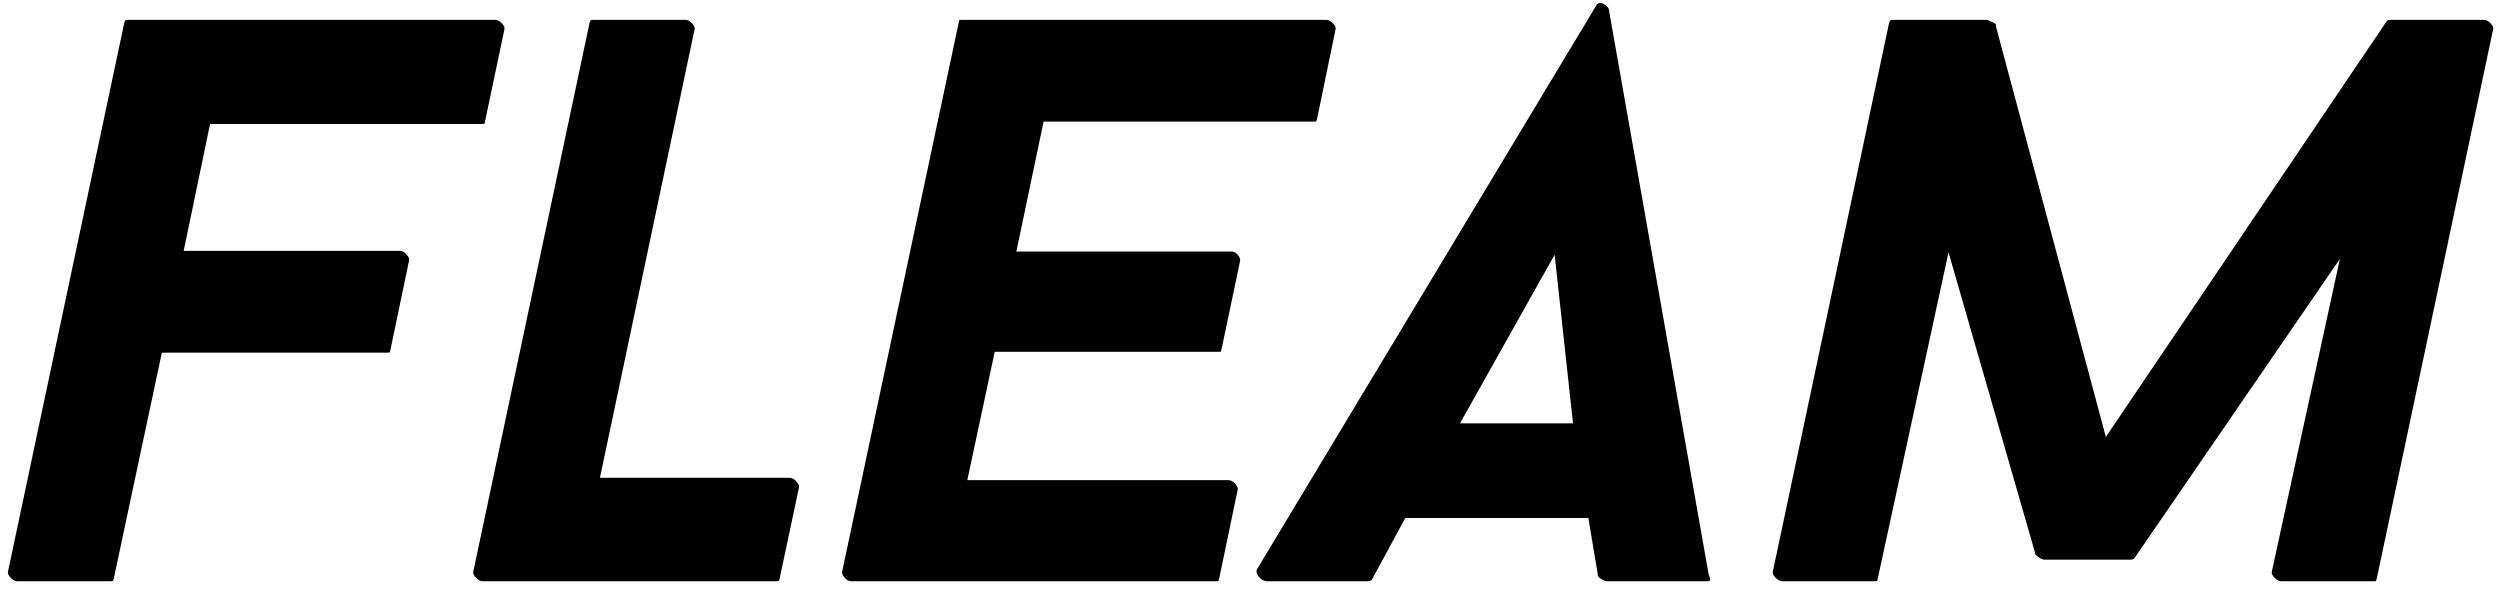 <svg width="241" height="57" viewBox="0 0 241 57" fill="none" xmlns="http://www.w3.org/2000/svg">
<path d="M38.583 24.182C38.791 24.182 38.989 24.302 39.187 24.537C39.396 24.761 39.479 24.948 39.437 25.099L37.646 33.682C37.604 33.839 37.583 33.927 37.583 33.953C37.583 33.984 37.479 33.995 37.271 33.995H15.604L10.979 55.724C10.922 55.88 10.896 55.969 10.896 55.995C10.896 56.026 10.76 56.037 10.5 56.037H1.687C1.479 56.037 1.265 55.927 1.041 55.703C0.807 55.469 0.719 55.266 0.771 55.099L11.979 2.203C12.031 2.052 12.068 1.969 12.083 1.953C12.109 1.927 12.229 1.912 12.437 1.912H47.708C47.958 1.912 48.187 2.031 48.396 2.266C48.604 2.49 48.677 2.677 48.625 2.828L46.771 11.641C46.729 11.797 46.708 11.886 46.708 11.912C46.708 11.943 46.573 11.953 46.312 11.953H20.25L17.708 24.182H38.583Z" fill="black"/>
<path d="M76.084 46.057C76.344 46.057 76.573 46.177 76.771 46.412C76.98 46.651 77.063 46.844 77.021 46.995L75.167 55.724C75.11 55.88 75.084 55.969 75.084 55.995C75.084 56.026 74.948 56.037 74.688 56.037H46.542C46.334 56.037 46.12 55.927 45.896 55.703C45.662 55.469 45.574 55.266 45.626 55.099L56.834 2.203C56.886 2.052 56.922 1.969 56.938 1.953C56.964 1.927 57.084 1.912 57.292 1.912H66.042C66.292 1.912 66.521 2.031 66.73 2.266C66.938 2.49 67.011 2.677 66.959 2.828L57.834 46.057H76.084Z" fill="black"/>
<path d="M118.706 24.245C118.956 24.245 119.169 24.365 119.352 24.599C119.529 24.839 119.591 25.031 119.539 25.182L117.768 33.62C117.711 33.776 117.695 33.865 117.727 33.891C117.753 33.906 117.643 33.912 117.393 33.912H95.893L93.248 46.287H118.393C118.643 46.287 118.873 46.406 119.081 46.641C119.289 46.88 119.362 47.073 119.31 47.224L117.539 55.724C117.482 55.88 117.456 55.969 117.456 55.995C117.456 56.026 117.331 56.037 117.081 56.037H82.039C81.831 56.037 81.633 55.927 81.435 55.703C81.227 55.469 81.143 55.266 81.185 55.099L92.414 2.203C92.456 2.052 92.477 1.969 92.477 1.953C92.477 1.927 92.581 1.912 92.789 1.912H127.831C128.081 1.912 128.31 2.031 128.518 2.266C128.727 2.49 128.8 2.677 128.748 2.828L126.977 11.412C126.919 11.568 126.893 11.656 126.893 11.682C126.893 11.714 126.768 11.724 126.518 11.724H100.602L97.977 24.245H118.706Z" fill="black"/>
<path d="M132.242 55.891C132.19 55.99 132.008 56.037 131.7 56.037H122.179C121.877 56.037 121.607 55.901 121.367 55.62C121.133 55.328 121.07 55.078 121.179 54.87L153.888 0.516C154.039 0.255 154.284 0.214 154.617 0.391C154.95 0.573 155.117 0.797 155.117 1.057L164.721 55.412C164.815 55.62 164.867 55.781 164.867 55.891C164.867 55.99 164.732 56.037 164.471 56.037H154.888C154.789 56.037 154.607 55.964 154.346 55.807C154.096 55.656 153.992 55.526 154.034 55.412L153.117 49.932H135.471L132.242 55.891ZM149.867 24.557L140.742 40.807H151.638L149.867 24.557Z" fill="black"/>
<path d="M229.13 55.724C229.073 55.88 229.047 55.969 229.047 55.995C229.047 56.026 228.922 56.037 228.672 56.037H219.922C219.724 56.037 219.51 55.927 219.276 55.703C219.036 55.469 218.948 55.266 219.005 55.099L225.568 24.953L205.776 53.787C205.719 53.901 205.568 53.953 205.318 53.953H197.047C196.932 53.953 196.745 53.865 196.484 53.682C196.234 53.505 196.135 53.386 196.193 53.328L187.838 24.328L181.026 55.724C180.984 55.88 180.963 55.969 180.963 55.995C180.963 56.026 180.828 56.037 180.568 56.037H171.838C171.63 56.037 171.411 55.927 171.172 55.703C170.937 55.469 170.849 55.266 170.901 55.099L182.109 2.203C182.161 2.052 182.203 1.969 182.234 1.953C182.26 1.927 182.38 1.912 182.588 1.912H191.463C191.573 1.912 191.781 1.99 192.088 2.141C192.391 2.297 192.495 2.422 192.401 2.516L203.005 42.12L230.068 2.057C230.109 1.964 230.26 1.912 230.526 1.912H239.422C239.672 1.912 239.901 2.031 240.109 2.266C240.318 2.49 240.391 2.677 240.338 2.828L229.13 55.724Z" fill="black"/>
</svg>
